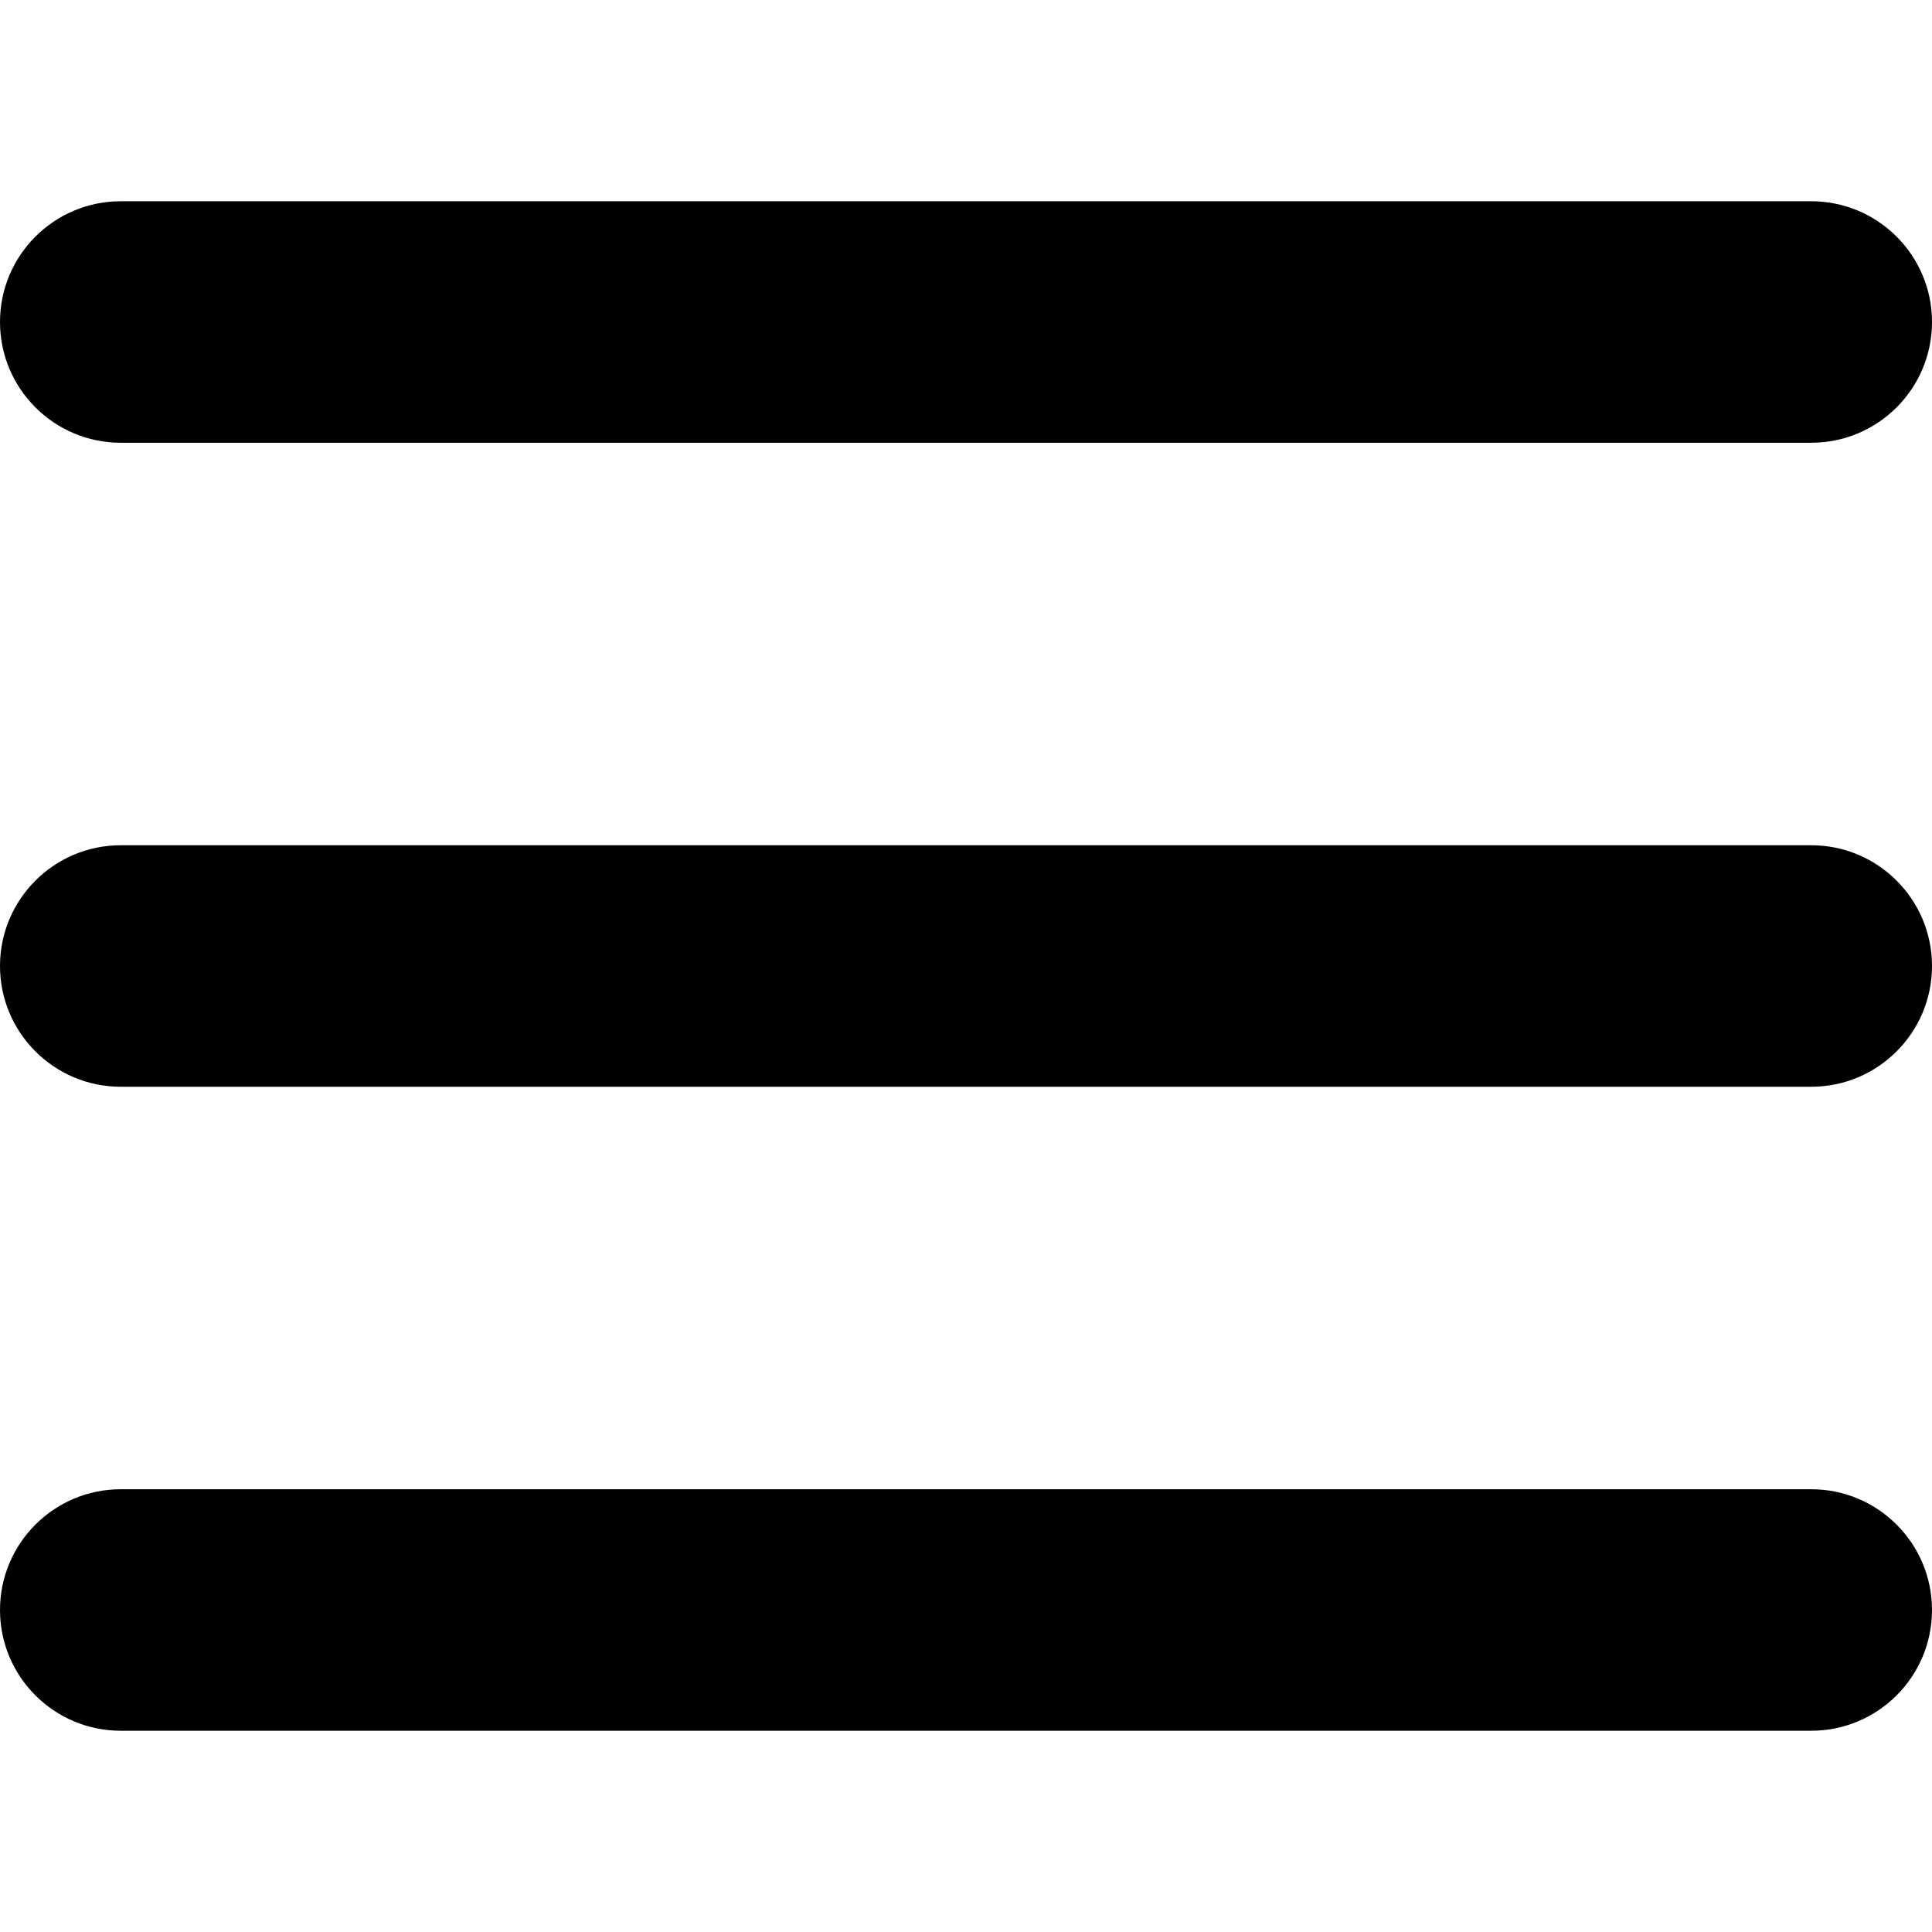 <svg xmlns="http://www.w3.org/2000/svg" width="24" height="24" viewBox="0 0 24 24"><g fill="none" fill-rule="evenodd"><path d="M0 0H24V24H0z"/><path fill="currentColor" d="M22.5 18.5c.828 0 1.5.672 1.5 1.5s-.672 1.5-1.5 1.5h-21C.672 21.5 0 20.828 0 20s.672-1.5 1.5-1.5h21zm0-8c.828 0 1.5.672 1.5 1.5s-.672 1.5-1.5 1.5h-21C.672 13.5 0 12.828 0 12s.672-1.5 1.5-1.5h21zm0-8c.828 0 1.5.672 1.5 1.5s-.672 1.5-1.5 1.5h-21C.672 5.5 0 4.828 0 4s.672-1.5 1.5-1.5h21z"/></g></svg>